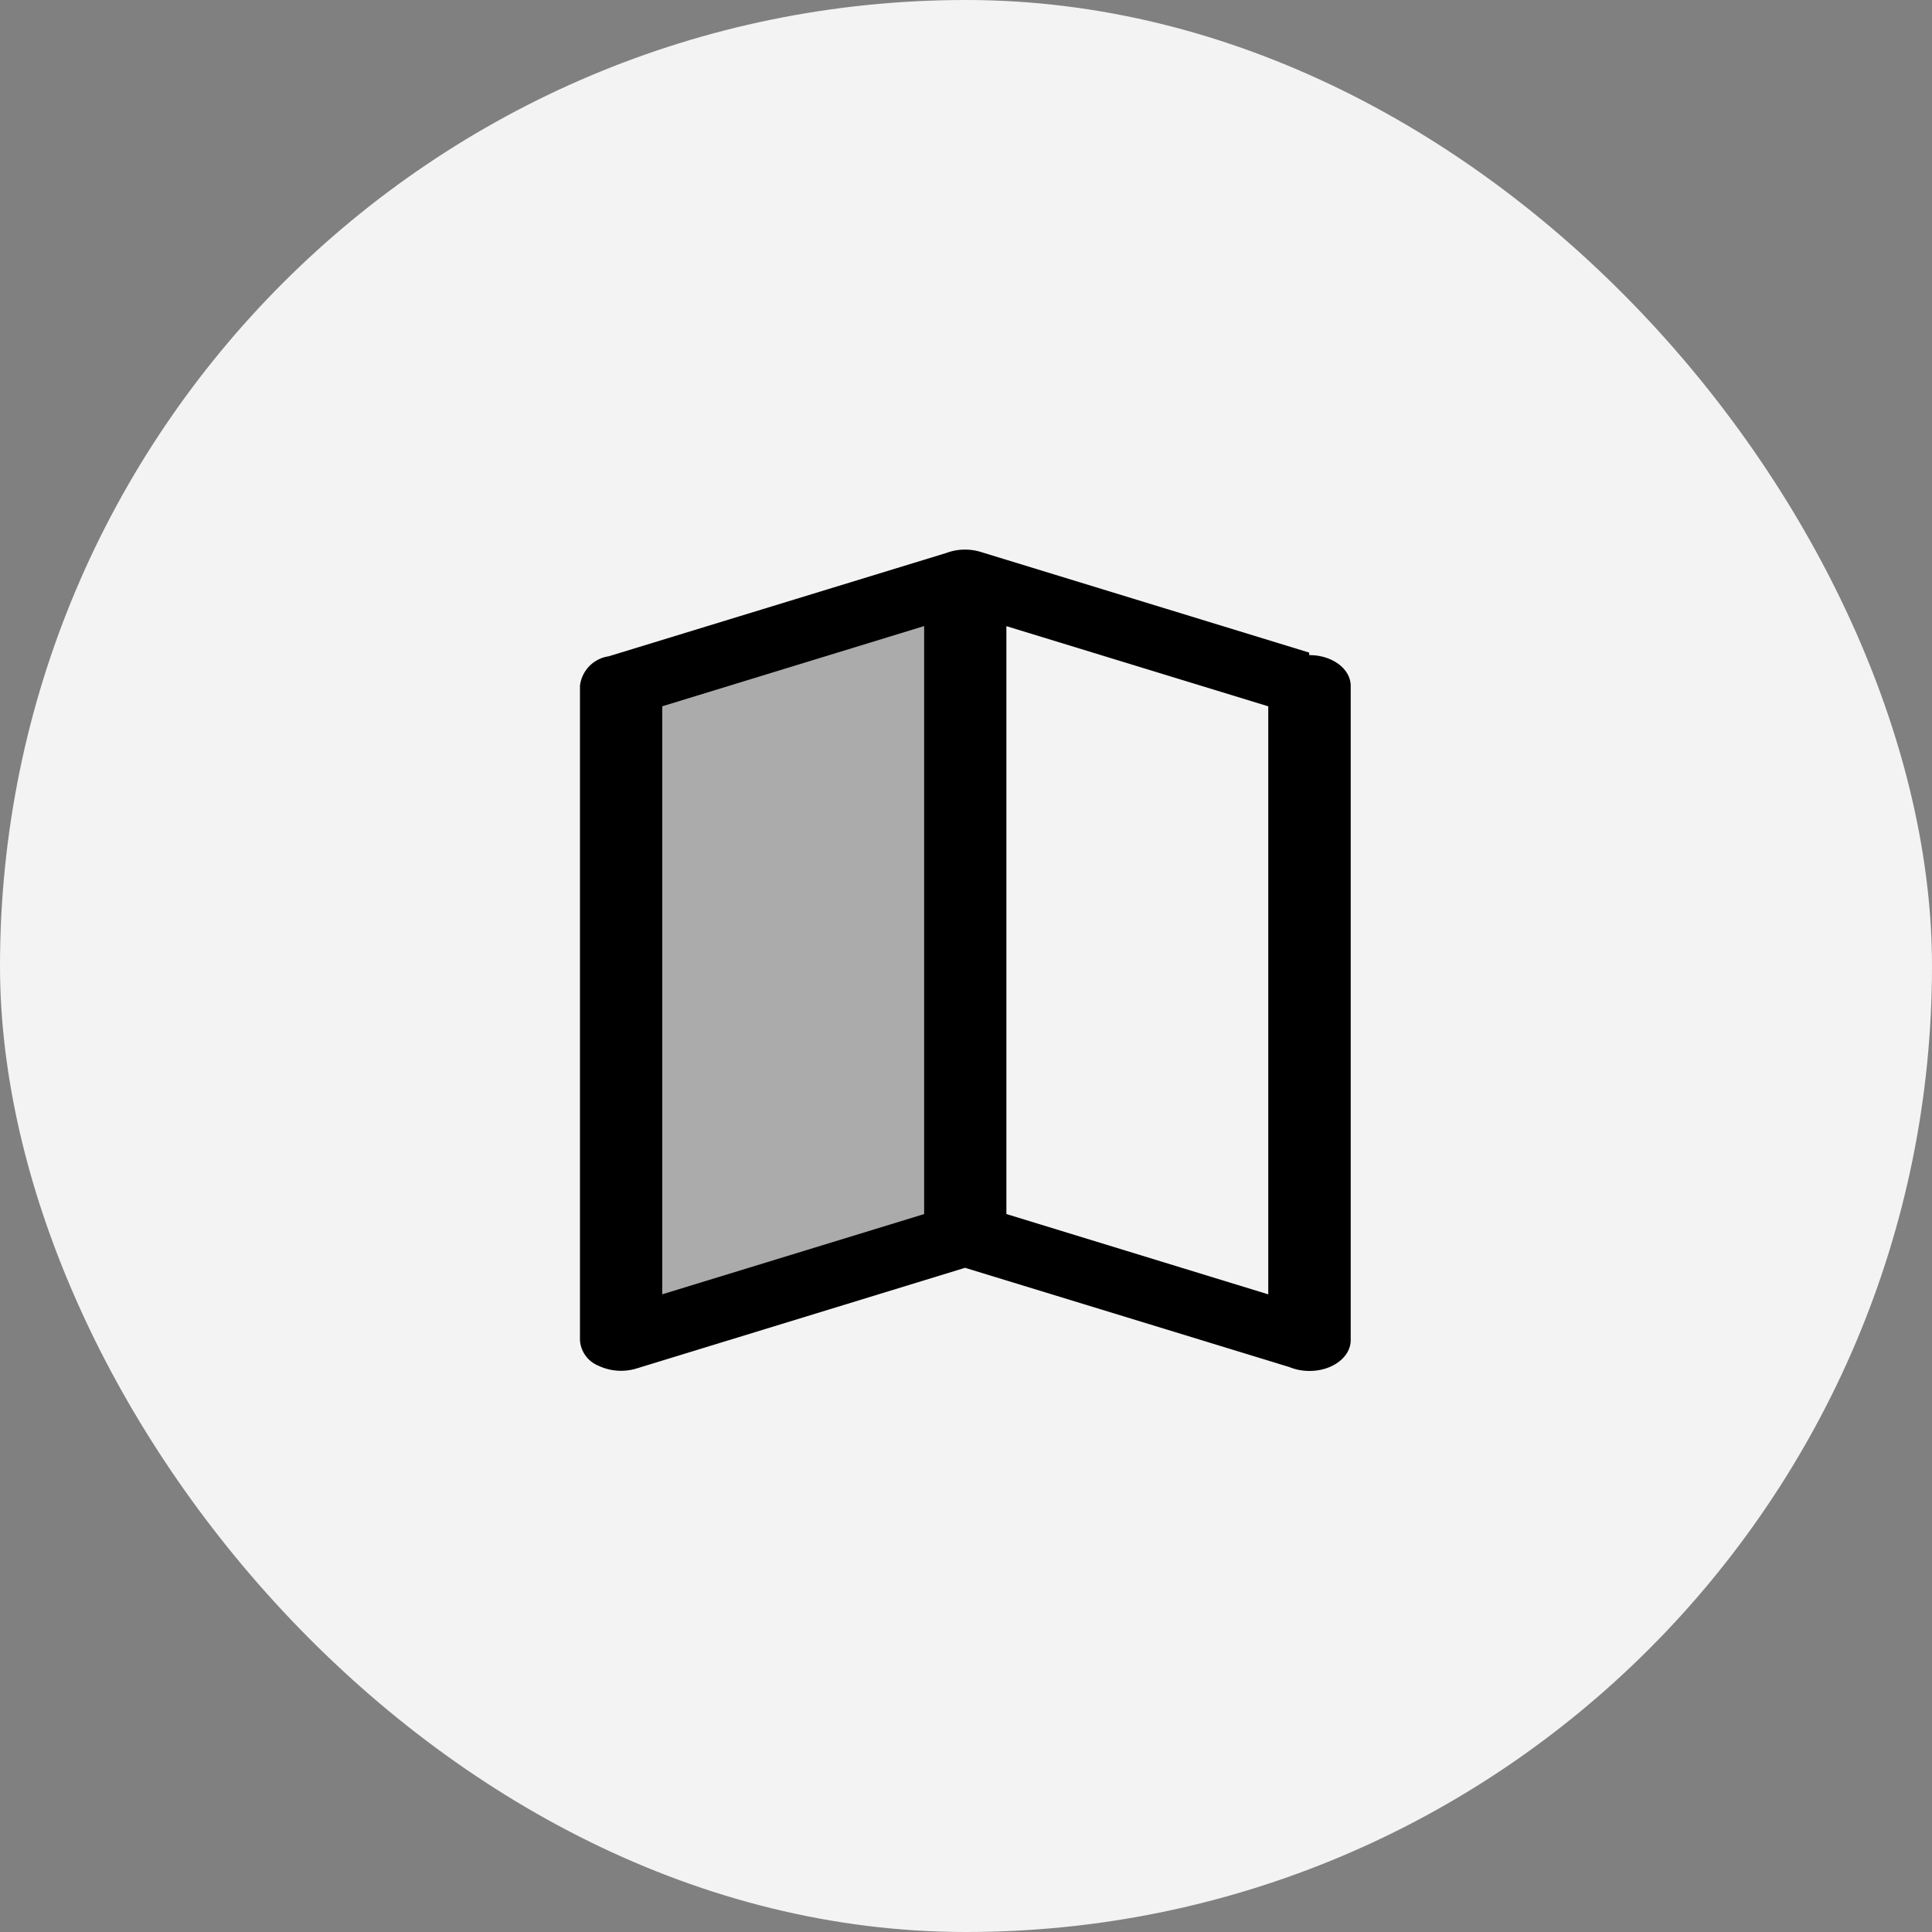 <svg xmlns="http://www.w3.org/2000/svg" width="42" height="42" viewBox="0 0 42 42">
  <rect x="0" y="0" width="42" height="42" fill="#808080" stroke="none"/>
  <g id="组_2280" data-name="组 2280" transform="translate(-939 -998)">
    <rect id="矩形_1740" data-name="矩形 1740" width="42" height="42" rx="21" transform="translate(939 998)" fill="#fff" opacity="0.9"/>
    <g id="折叠" transform="translate(0 -1)">
      <path id="路径_656" data-name="路径 656" d="M-91.456-4424.866l7.162-2.266v13.5l-7.162,2.2Z" transform="translate(1044 5439)" opacity="0.3"/>
      <path id="联合_68" data-name="联合 68" d="M15.423,17.771,8.371,15.613,1.235,17.8A1.152,1.152,0,0,1,.4,17.741a.643.643,0,0,1-.4-.555V2.963A.732.732,0,0,1,.623,2.32L7.971.071A1.129,1.129,0,0,1,8.371,0,1.164,1.164,0,0,1,8.69.044l.027.008,7.136,2.187c0,.018,0,.036,0,.055h.008c.494,0,.894.3.894.669V17.186c0,.369-.4.669-.894.669A1.133,1.133,0,0,1,15.423,17.771Zm-.46-1.581V3.407L9.27,1.664v12.78ZM1.789,3.406V16.189l5.693-1.744V1.662Z" transform="translate(951.608 1010.948)"/>
    </g>
  </g>
</svg>
